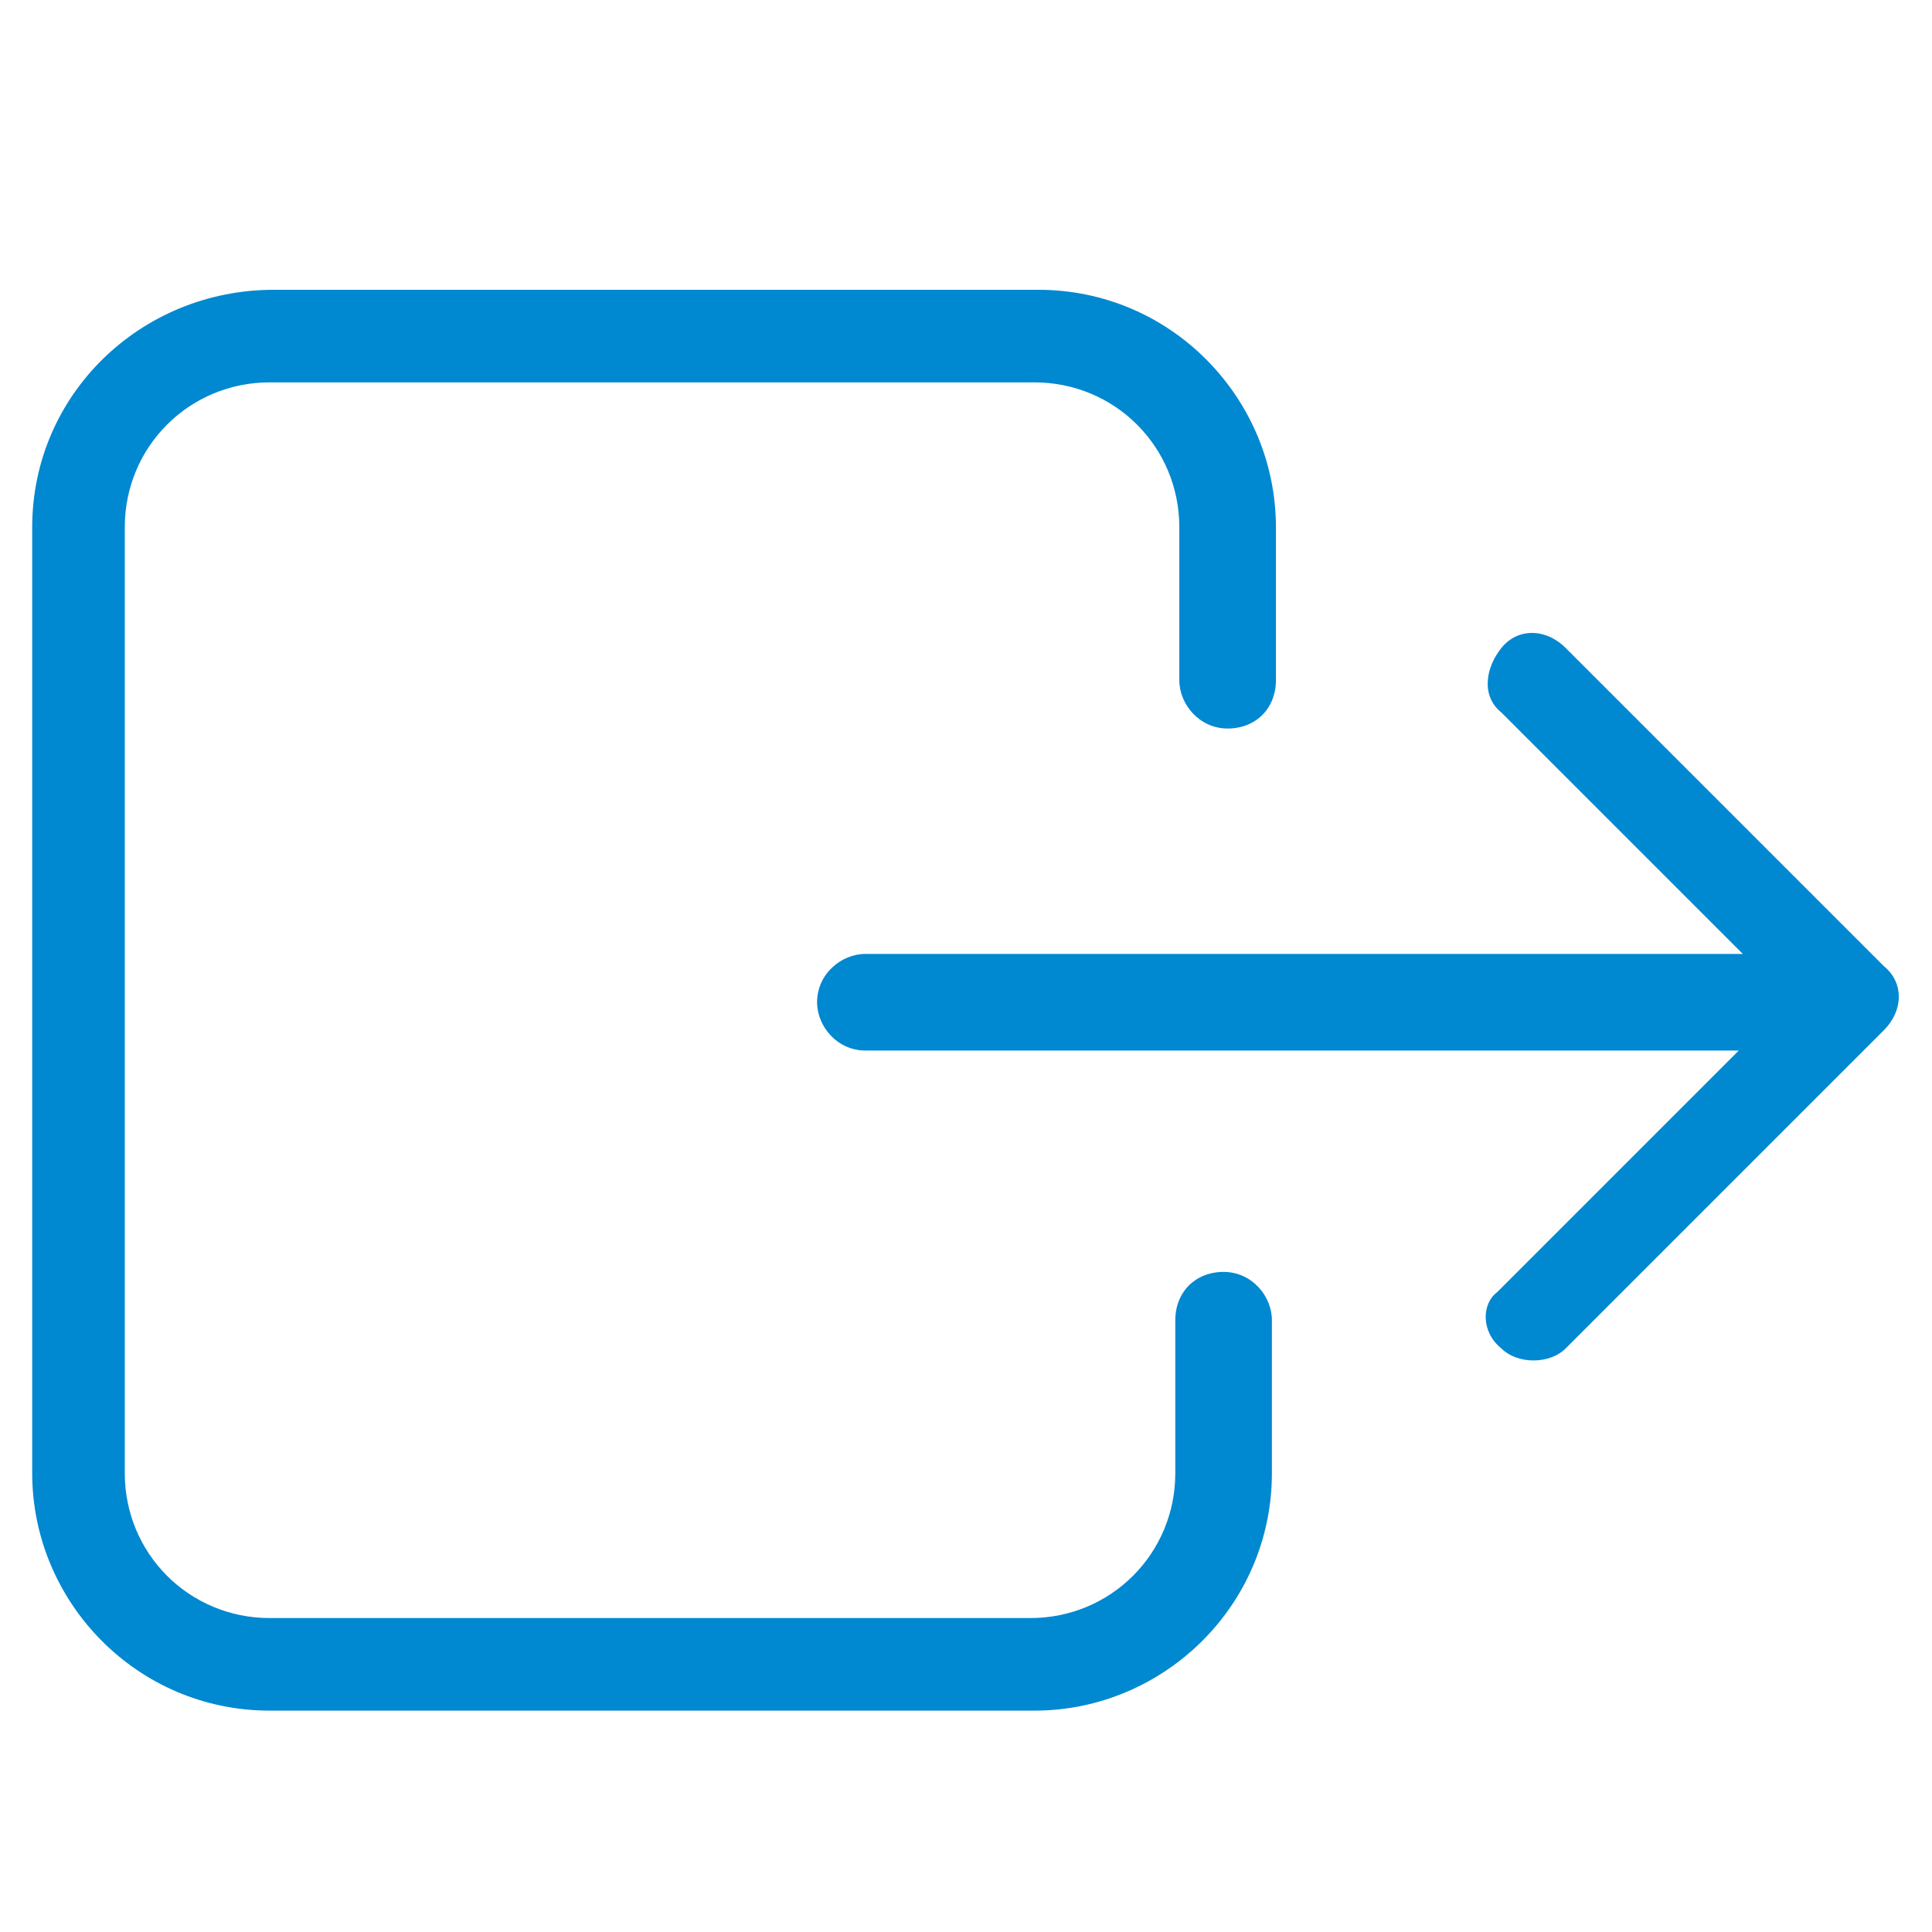 <svg version="1.1" id="breadcrumb" xmlns="http://www.w3.org/2000/svg" xmlns:xlink="http://www.w3.org/1999/xlink" x="0px" y="0px"
	 viewBox="0 0 48 48" style="enable-background:new 0 0 48 48;" xml:space="preserve">
<style type="text/css">
	.st0{fill:none;}
	.st1{fill-rule:evenodd;clip-rule:evenodd;}
	.st2{fill: #0088d1;}
</style>
<g>
	<g>
		<g>
			<path class='st2' d="M0.8,13.1v23.5c0,3.2,2.6,5.9,5.9,5.9h19c3.2,0,5.9-2.6,5.9-5.9v-3.8c0-0.6-0.5-1.2-1.2-1.2s-1.2,0.5-1.2,1.2v3.8
				c0,2-1.6,3.6-3.6,3.6H6.7c-2,0-3.6-1.6-3.6-3.6V13.1c0-2,1.6-3.6,3.6-3.6h19c2,0,3.6,1.6,3.6,3.6v3.8c0,0.6,0.5,1.2,1.2,1.2
				s1.2-0.5,1.2-1.2v-3.8c0-3.2-2.6-5.9-5.9-5.9h-19C3.5,7.2,0.8,9.8,0.8,13.1z"/>
			<path class='st2' d="M37.3,33.5c0.2,0.2,0.5,0.3,0.8,0.3s0.6-0.1,0.8-0.3l7.9-7.9c0.5-0.5,0.5-1.2,0-1.6l-7.9-7.9c-0.5-0.5-1.2-0.5-1.6,0
				s-0.5,1.2,0,1.6l6,6H21.5c-0.6,0-1.2,0.5-1.2,1.2c0,0.6,0.5,1.2,1.2,1.2h21.7l-6,6C36.8,32.4,36.8,33.1,37.3,33.5z"/>
		</g>
	</g>
</g>
<rect y="0" class="st0" width="48" height="48"/>
</svg>